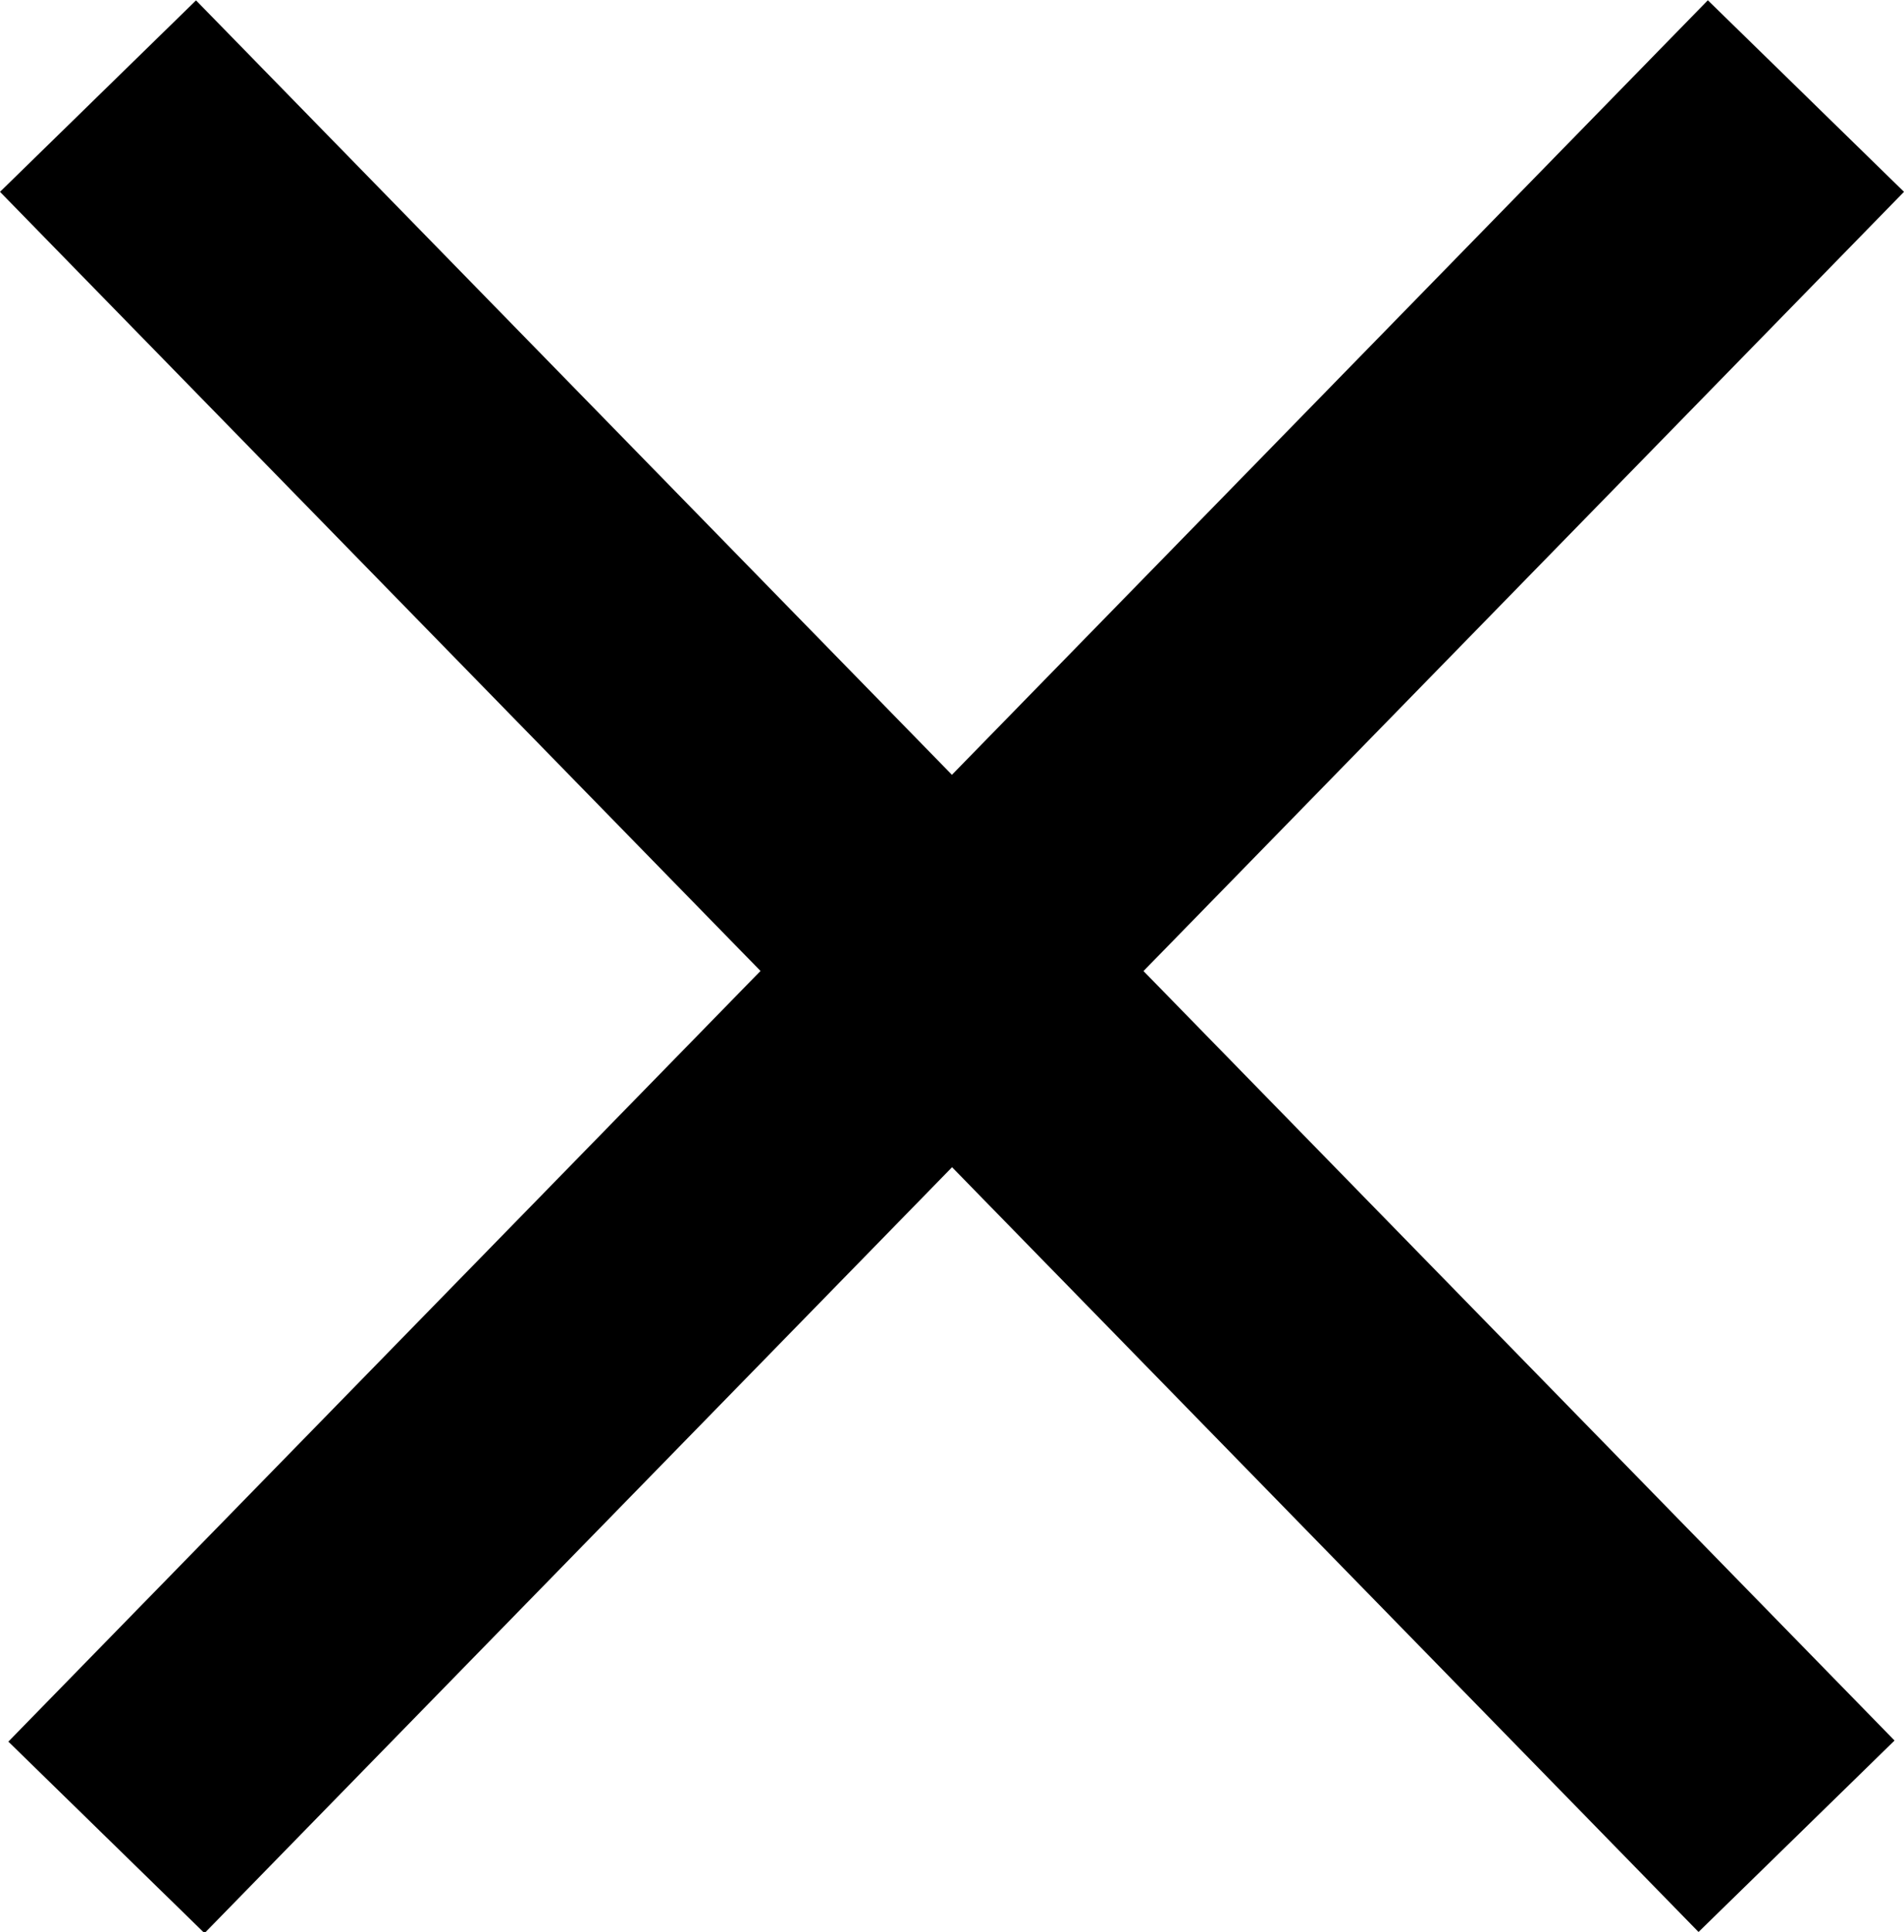 <svg width="139" height="141" viewBox="0 0 139 141" fill="none" xmlns="http://www.w3.org/2000/svg">
<line x1="7.155" y1="7.014" x2="131.155" y2="134.014" stroke="black" stroke-width="20"/>
<line y1="-10" x2="177.496" y2="-10" transform="matrix(-0.699 0.716 0.716 0.699 139 14)" stroke="black" stroke-width="20"/>
</svg>
